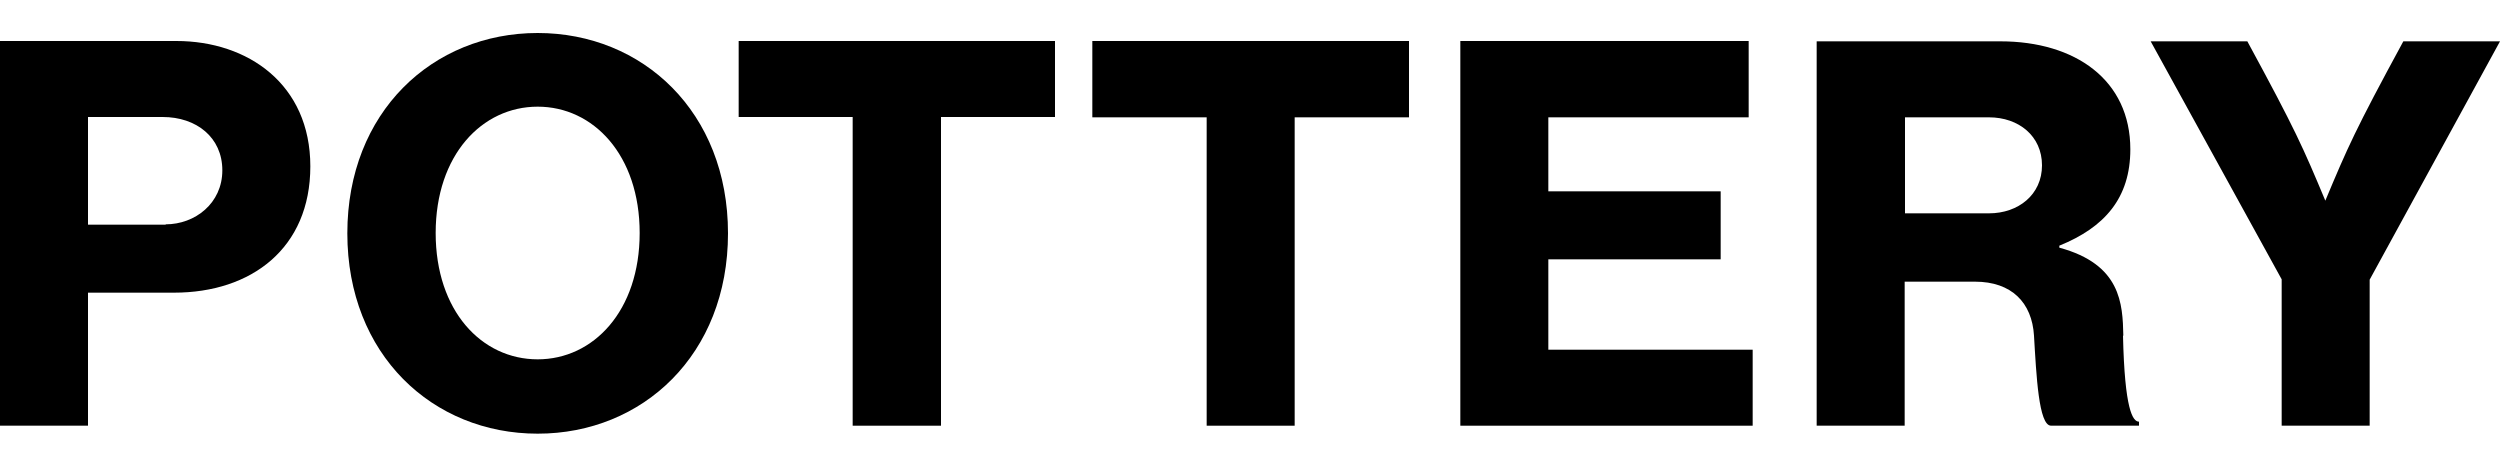 <svg width="75" height="14" viewBox="0 0 75 14" fill="none" xmlns="http://www.w3.org/2000/svg">
<g id="_&#235;&#148;&#148;&#236;&#158;&#144;&#236;&#157;&#184;" clip-path="url(#clip0_4080_4446)">
<path id="Vector" d="M46.45 7.78H51.62V5.74H46.45V3.52H52.46V1.23H43.81V12.771H52.58V10.491H46.45V7.78Z" fill="black"/>
<path id="Vector_2" d="M22.16 1.23V3.51H25.58V12.771H28.23V3.51H31.65V1.23H22.16Z" fill="black"/>
<path id="Vector_3" d="M32.77 1.23V3.52H36.2V12.771H38.84V3.52H42.27V1.23H32.77Z" fill="black"/>
<path id="Vector_4" d="M5.29 1.23H0V12.771H2.64V8.78H5.22C7.54 8.78 9.31 7.45 9.31 4.99C9.31 2.53 7.44 1.23 5.29 1.23ZM4.97 6.74H2.64V3.51H4.88C5.89 3.51 6.67 4.12 6.67 5.11C6.67 6.1 5.85 6.73 4.97 6.73V6.74Z" fill="black"/>
<path id="Vector_5" d="M16.13 0.99C12.98 0.99 10.42 3.36 10.42 7C10.42 10.64 12.98 13.01 16.13 13.01C19.28 13.01 21.84 10.64 21.84 7C21.84 3.36 19.28 0.99 16.13 0.99ZM16.13 10.78C14.45 10.78 13.07 9.33 13.07 6.99C13.07 4.65 14.46 3.2 16.13 3.2C17.8 3.2 19.19 4.65 19.19 6.99C19.19 9.33 17.8 10.78 16.13 10.78Z" fill="black"/>
<path id="Vector_6" d="M63.7 10.07C63.68 9.11 63.63 7.93 61.78 7.43V7.37C63.14 6.82 63.91 5.94 63.91 4.48C63.91 2.4 62.26 1.24 60.01 1.24H54.5V12.77H57.14V8.45H59.25C60.35 8.45 60.96 9.08 61.02 10.07C61.09 11.25 61.16 12.77 61.53 12.77H64.17V12.65C63.98 12.65 63.74 12.29 63.69 10.07H63.7ZM59.67 6.4H57.15V3.52H59.67C60.56 3.52 61.26 4.08 61.26 4.96C61.26 5.84 60.55 6.4 59.67 6.4Z" fill="black"/>
<path id="Vector_7" d="M72.1 1.24C70.65 3.91 70.43 4.42 69.76 6.02C69.09 4.42 68.87 3.91 67.42 1.24H64.52L68.45 8.38V12.77H71.09V8.39L75 1.24H72.1Z" fill="black"/>
</g>
<defs>
<clipPath id="clip0_4080_4446">
<rect width="75" height="12.02" fill="white" transform="translate(0 0.99)"/>
</clipPath>
</defs>
</svg>
